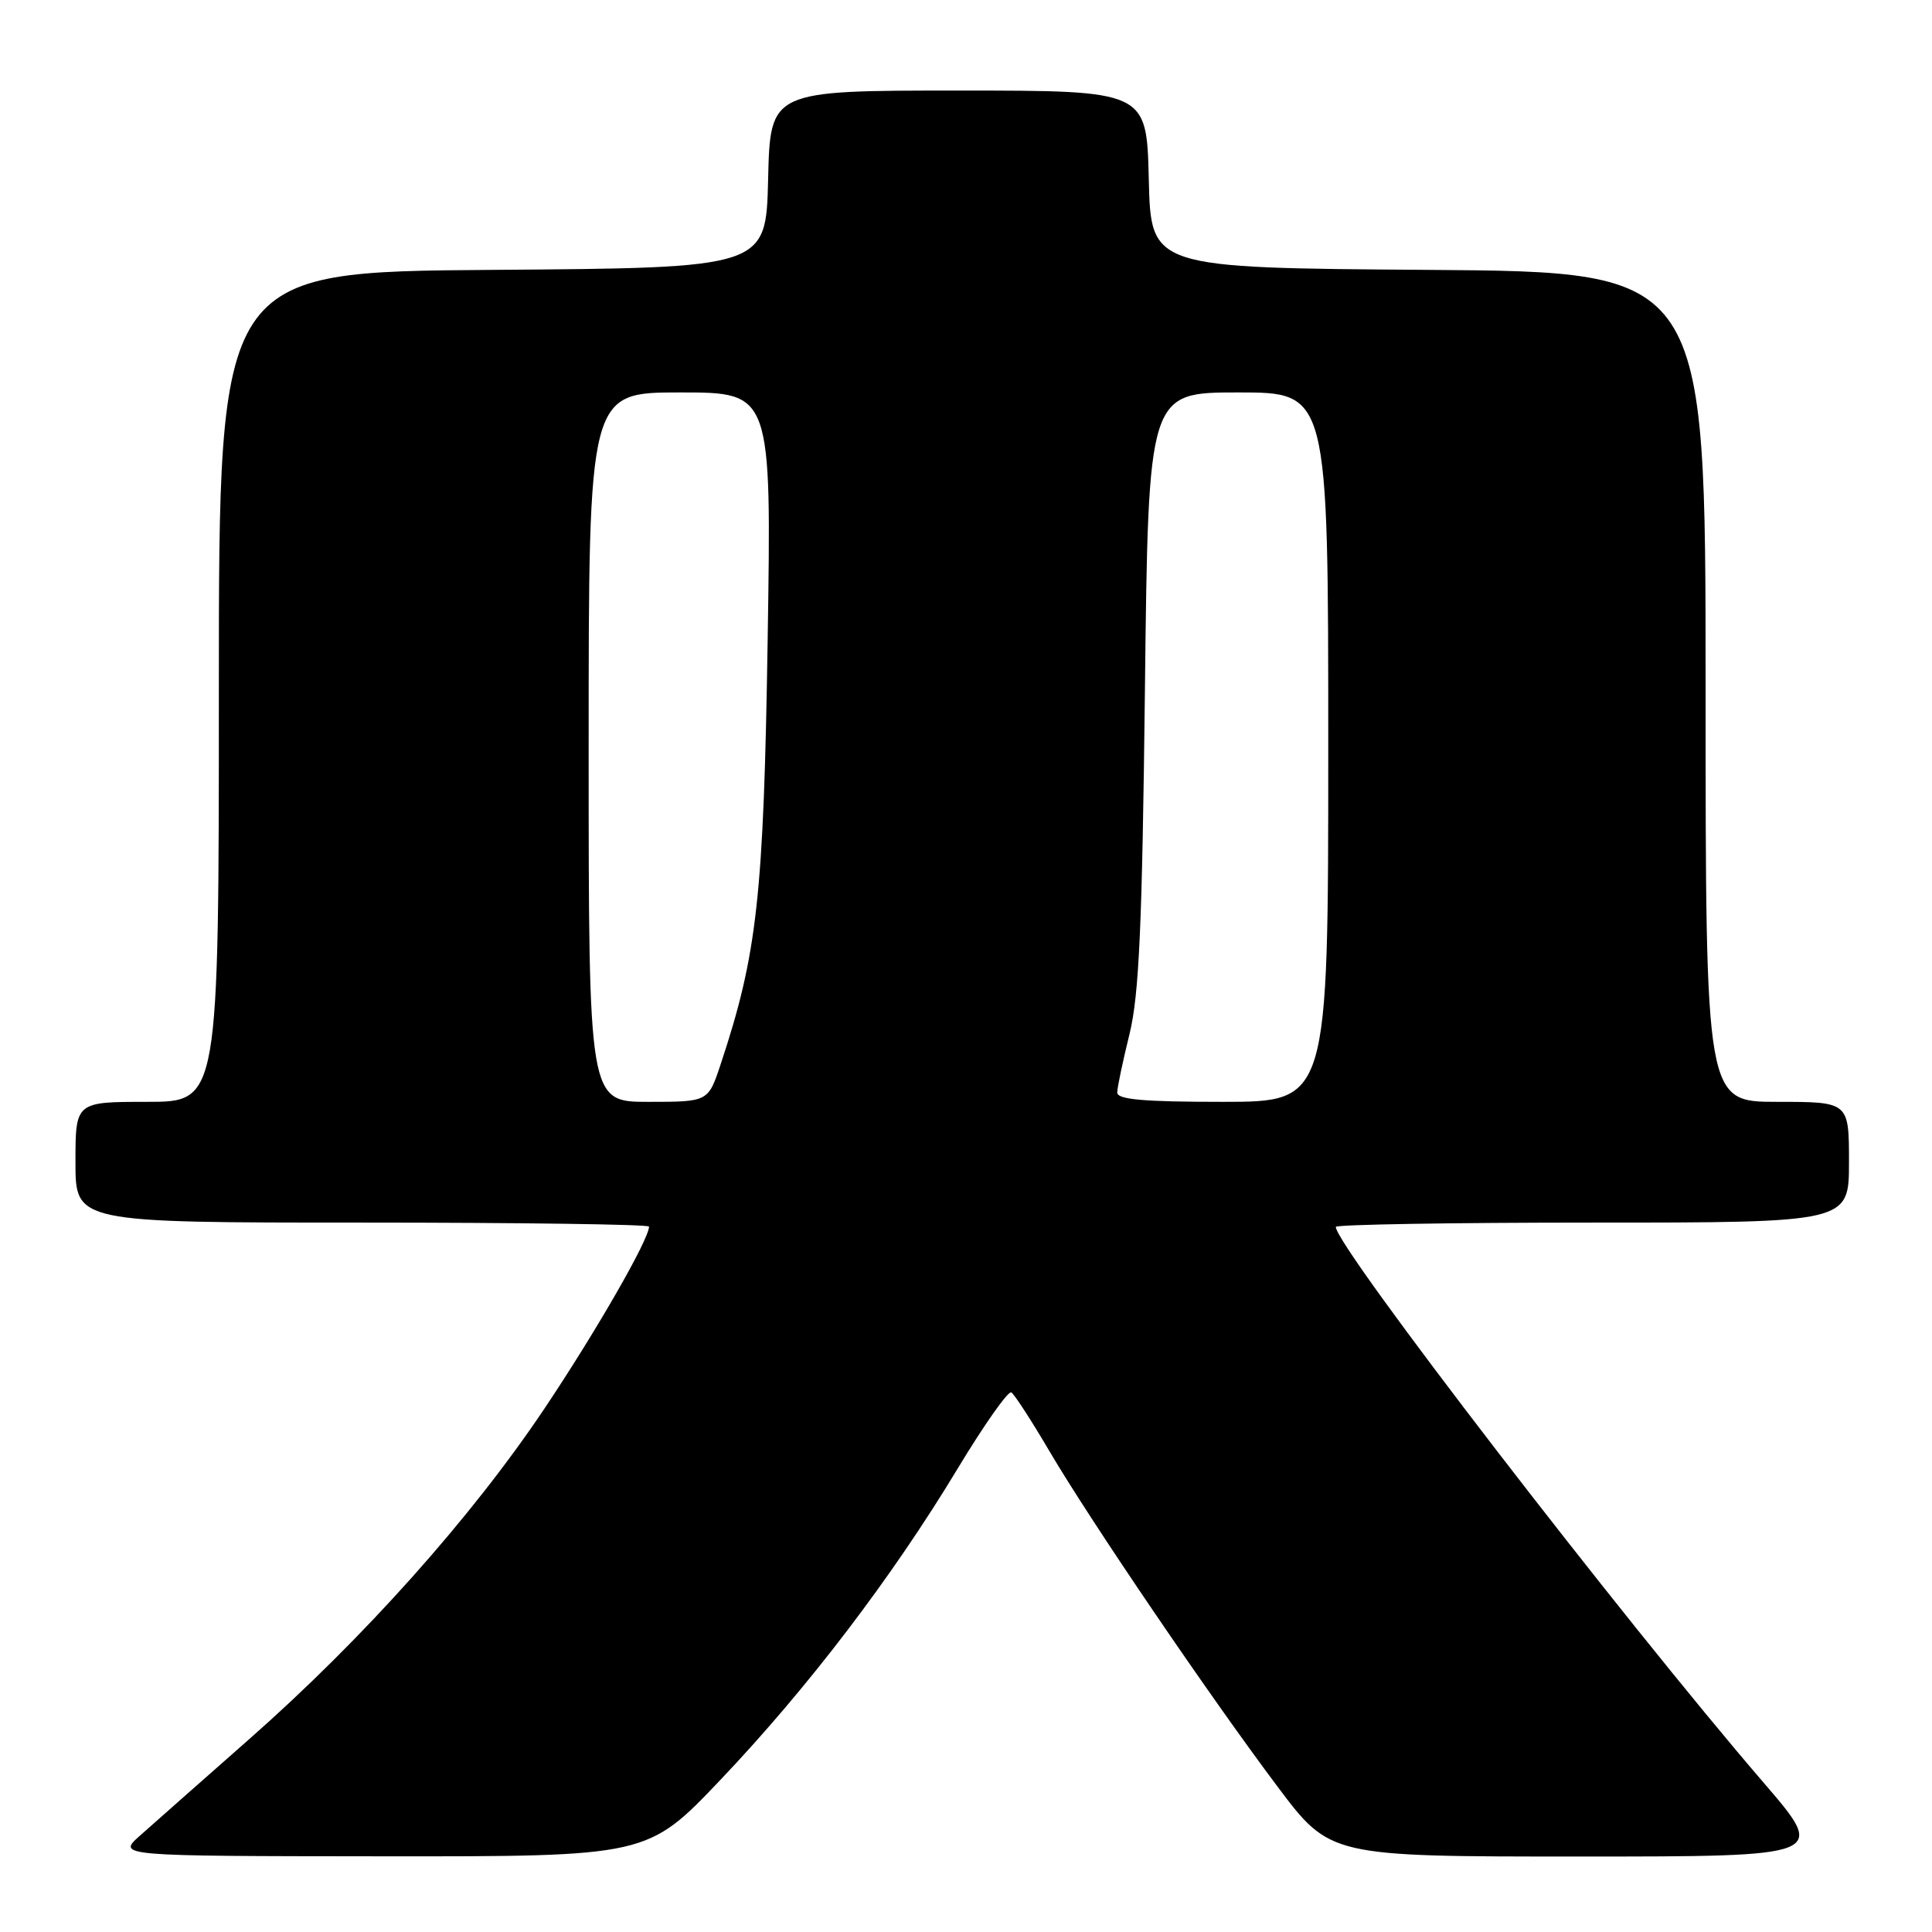 <?xml version="1.0" encoding="UTF-8" standalone="no"?>
<!DOCTYPE svg PUBLIC "-//W3C//DTD SVG 1.1//EN" "http://www.w3.org/Graphics/SVG/1.1/DTD/svg11.dtd" >
<svg xmlns="http://www.w3.org/2000/svg" xmlns:xlink="http://www.w3.org/1999/xlink" version="1.1" viewBox="0 0 256 256">
 <g >
 <path fill="currentColor"
d=" M 95.48 235.82 C 107.05 223.64 118.18 209.04 126.88 194.62 C 130.39 188.80 133.60 184.25 134.01 184.50 C 134.42 184.76 136.67 188.23 139.02 192.23 C 144.49 201.53 160.32 224.81 169.29 236.75 C 176.24 246.00 176.24 246.00 209.18 246.00 C 242.11 246.00 242.11 246.00 233.72 236.25 C 214.85 214.33 177.00 165.16 177.00 162.57 C 177.00 162.26 192.30 162.00 211.00 162.00 C 245.00 162.00 245.00 162.00 245.00 154.00 C 245.00 146.00 245.00 146.00 235.50 146.00 C 226.00 146.00 226.00 146.00 226.00 91.01 C 226.00 36.02 226.00 36.02 189.25 35.76 C 152.50 35.50 152.50 35.50 152.22 23.75 C 151.94 12.00 151.94 12.00 127.00 12.00 C 102.06 12.00 102.06 12.00 101.78 23.75 C 101.50 35.50 101.50 35.50 65.25 35.76 C 29.00 36.02 29.00 36.02 29.00 91.01 C 29.00 146.00 29.00 146.00 19.50 146.00 C 10.00 146.00 10.00 146.00 10.00 154.00 C 10.00 162.00 10.00 162.00 48.00 162.00 C 68.90 162.00 86.00 162.24 86.00 162.53 C 86.00 164.22 78.99 176.42 72.14 186.65 C 62.47 201.08 48.13 217.15 32.96 230.50 C 26.72 236.00 20.24 241.72 18.56 243.22 C 15.50 245.94 15.50 245.94 50.65 245.97 C 85.80 246.00 85.80 246.00 95.48 235.82 Z  M 78.00 99.00 C 78.00 52.00 78.00 52.00 90.12 52.00 C 102.23 52.00 102.23 52.00 101.72 84.75 C 101.19 118.80 100.34 126.42 95.49 141.02 C 93.84 146.00 93.84 146.00 85.92 146.00 C 78.00 146.00 78.00 146.00 78.00 99.00 Z  M 148.04 144.75 C 148.05 144.06 148.79 140.57 149.67 137.00 C 150.94 131.80 151.35 122.64 151.71 91.25 C 152.16 52.00 152.16 52.00 164.08 52.00 C 176.00 52.00 176.00 52.00 176.00 99.00 C 176.00 146.00 176.00 146.00 162.00 146.00 C 151.45 146.00 148.01 145.69 148.04 144.75 Z "/>
</g>
</svg>